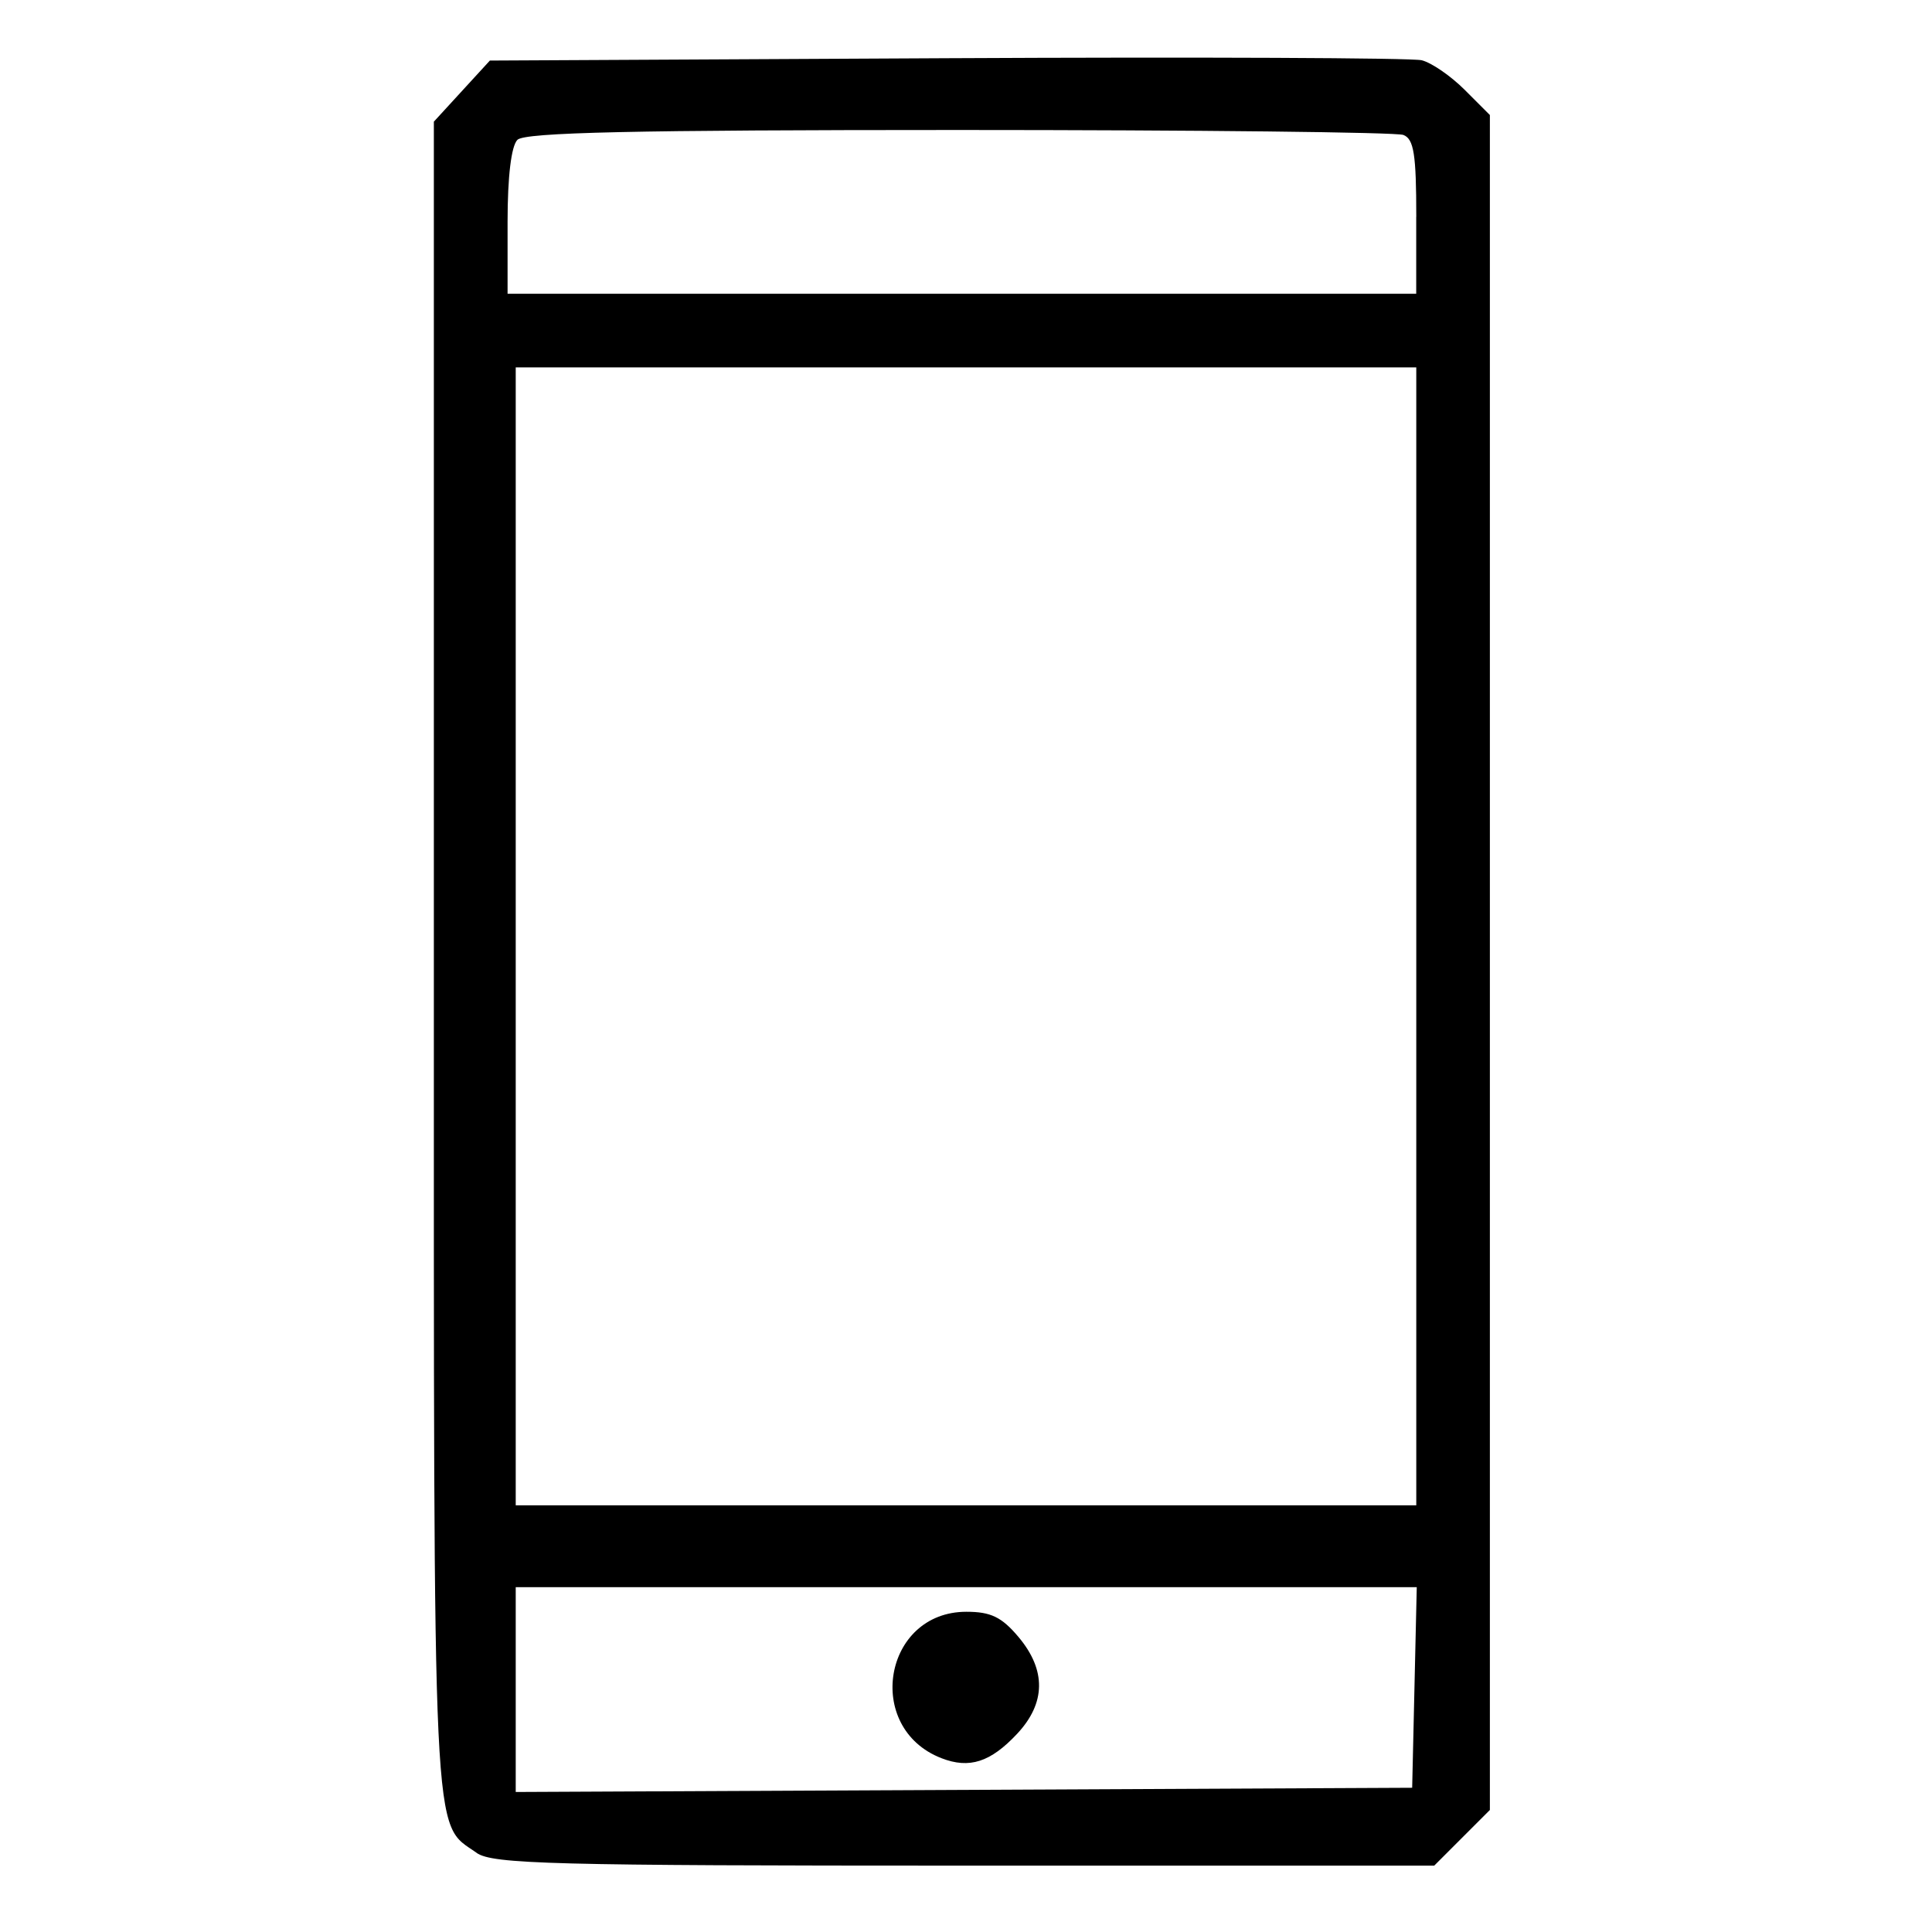 <?xml version="1.0" encoding="UTF-8" standalone="no"?>
<!-- Generated by IcoMoon.io -->

<svg
   xmlns:dc="http://purl.org/dc/elements/1.1/"
   xmlns:cc="http://creativecommons.org/ns#"
   xmlns:rdf="http://www.w3.org/1999/02/22-rdf-syntax-ns#"
   xmlns:svg="http://www.w3.org/2000/svg"
   xmlns="http://www.w3.org/2000/svg"
   xmlns:sodipodi="http://sodipodi.sourceforge.net/DTD/sodipodi-0.dtd"
   xmlns:inkscape="http://www.inkscape.org/namespaces/inkscape"
   version="1.1"
   width="32"
   height="32"
   viewBox="0 0 32 32"
   id="svg2"
   inkscape:version="0.48.4 r9939"
   sodipodi:docname="untitled2.svg">
  <defs
     id="defs8" />
  <sodipodi:namedview
     pagecolor="#ffffff"
     bordercolor="#666666"
     borderopacity="1"
     objecttolerance="10"
     gridtolerance="10"
     guidetolerance="10"
     inkscape:pageopacity="0"
     inkscape:pageshadow="2"
     inkscape:window-width="1360"
     inkscape:window-height="706"
     id="namedview6"
     showgrid="false"
     inkscape:zoom="7.375"
     inkscape:cx="42.033898"
     inkscape:cy="4.4086283"
     inkscape:window-x="-8"
     inkscape:window-y="-8"
     inkscape:window-maximized="1"
     inkscape:current-layer="svg2" />
  <path
     style="fill:#000000"
     d="M 7.894,30.688 C 7.155,30.171 7.186,30.824 7.186,15.854 l 0,-13.839 0.464,-0.506 0.464,-0.506 7.57,-0.039 c 4.163,-0.021 7.702,-0.006 7.864,0.034 0.162,0.04 0.482,0.26 0.712,0.49 l 0.417,0.417 0,14.037 0,14.037 -0.461,0.461 -0.461,0.461 -7.78,0 c -6.831,0 -7.817,-0.026 -8.082,-0.212 z m 15.534,-2.738 0.038,-1.661 -7.462,0 -7.462,0 0,1.696 0,1.696 7.424,-0.035 7.424,-0.035 0.038,-1.661 z m 0.03,-12.441 0,-9.424 -7.458,0 -7.458,0 0,9.424 0,9.424 7.458,0 7.458,0 0,-9.424 z m 0,-11.918 c 0,-1.036 -0.04,-1.289 -0.214,-1.356 -0.118,-0.045 -3.431,-0.082 -7.363,-0.082 -5.379,0 -7.189,0.04 -7.311,0.163 C 8.468,2.419 8.407,2.925 8.407,3.673 l 0,1.193 7.525,0 7.525,0 0,-1.274 z"
     id="path3063"
     inkscape:connector-curvature="0" />
  <path
     style="fill:#000000"
     d="m 15.593,29.121 c -1.288,-0.501 -0.96,-2.425 0.413,-2.425 0.405,0 0.585,0.087 0.863,0.417 0.462,0.549 0.454,1.095 -0.022,1.604 -0.441,0.471 -0.791,0.584 -1.254,0.404 z"
     id="path3065"
     inkscape:connector-curvature="0" />
</svg>
